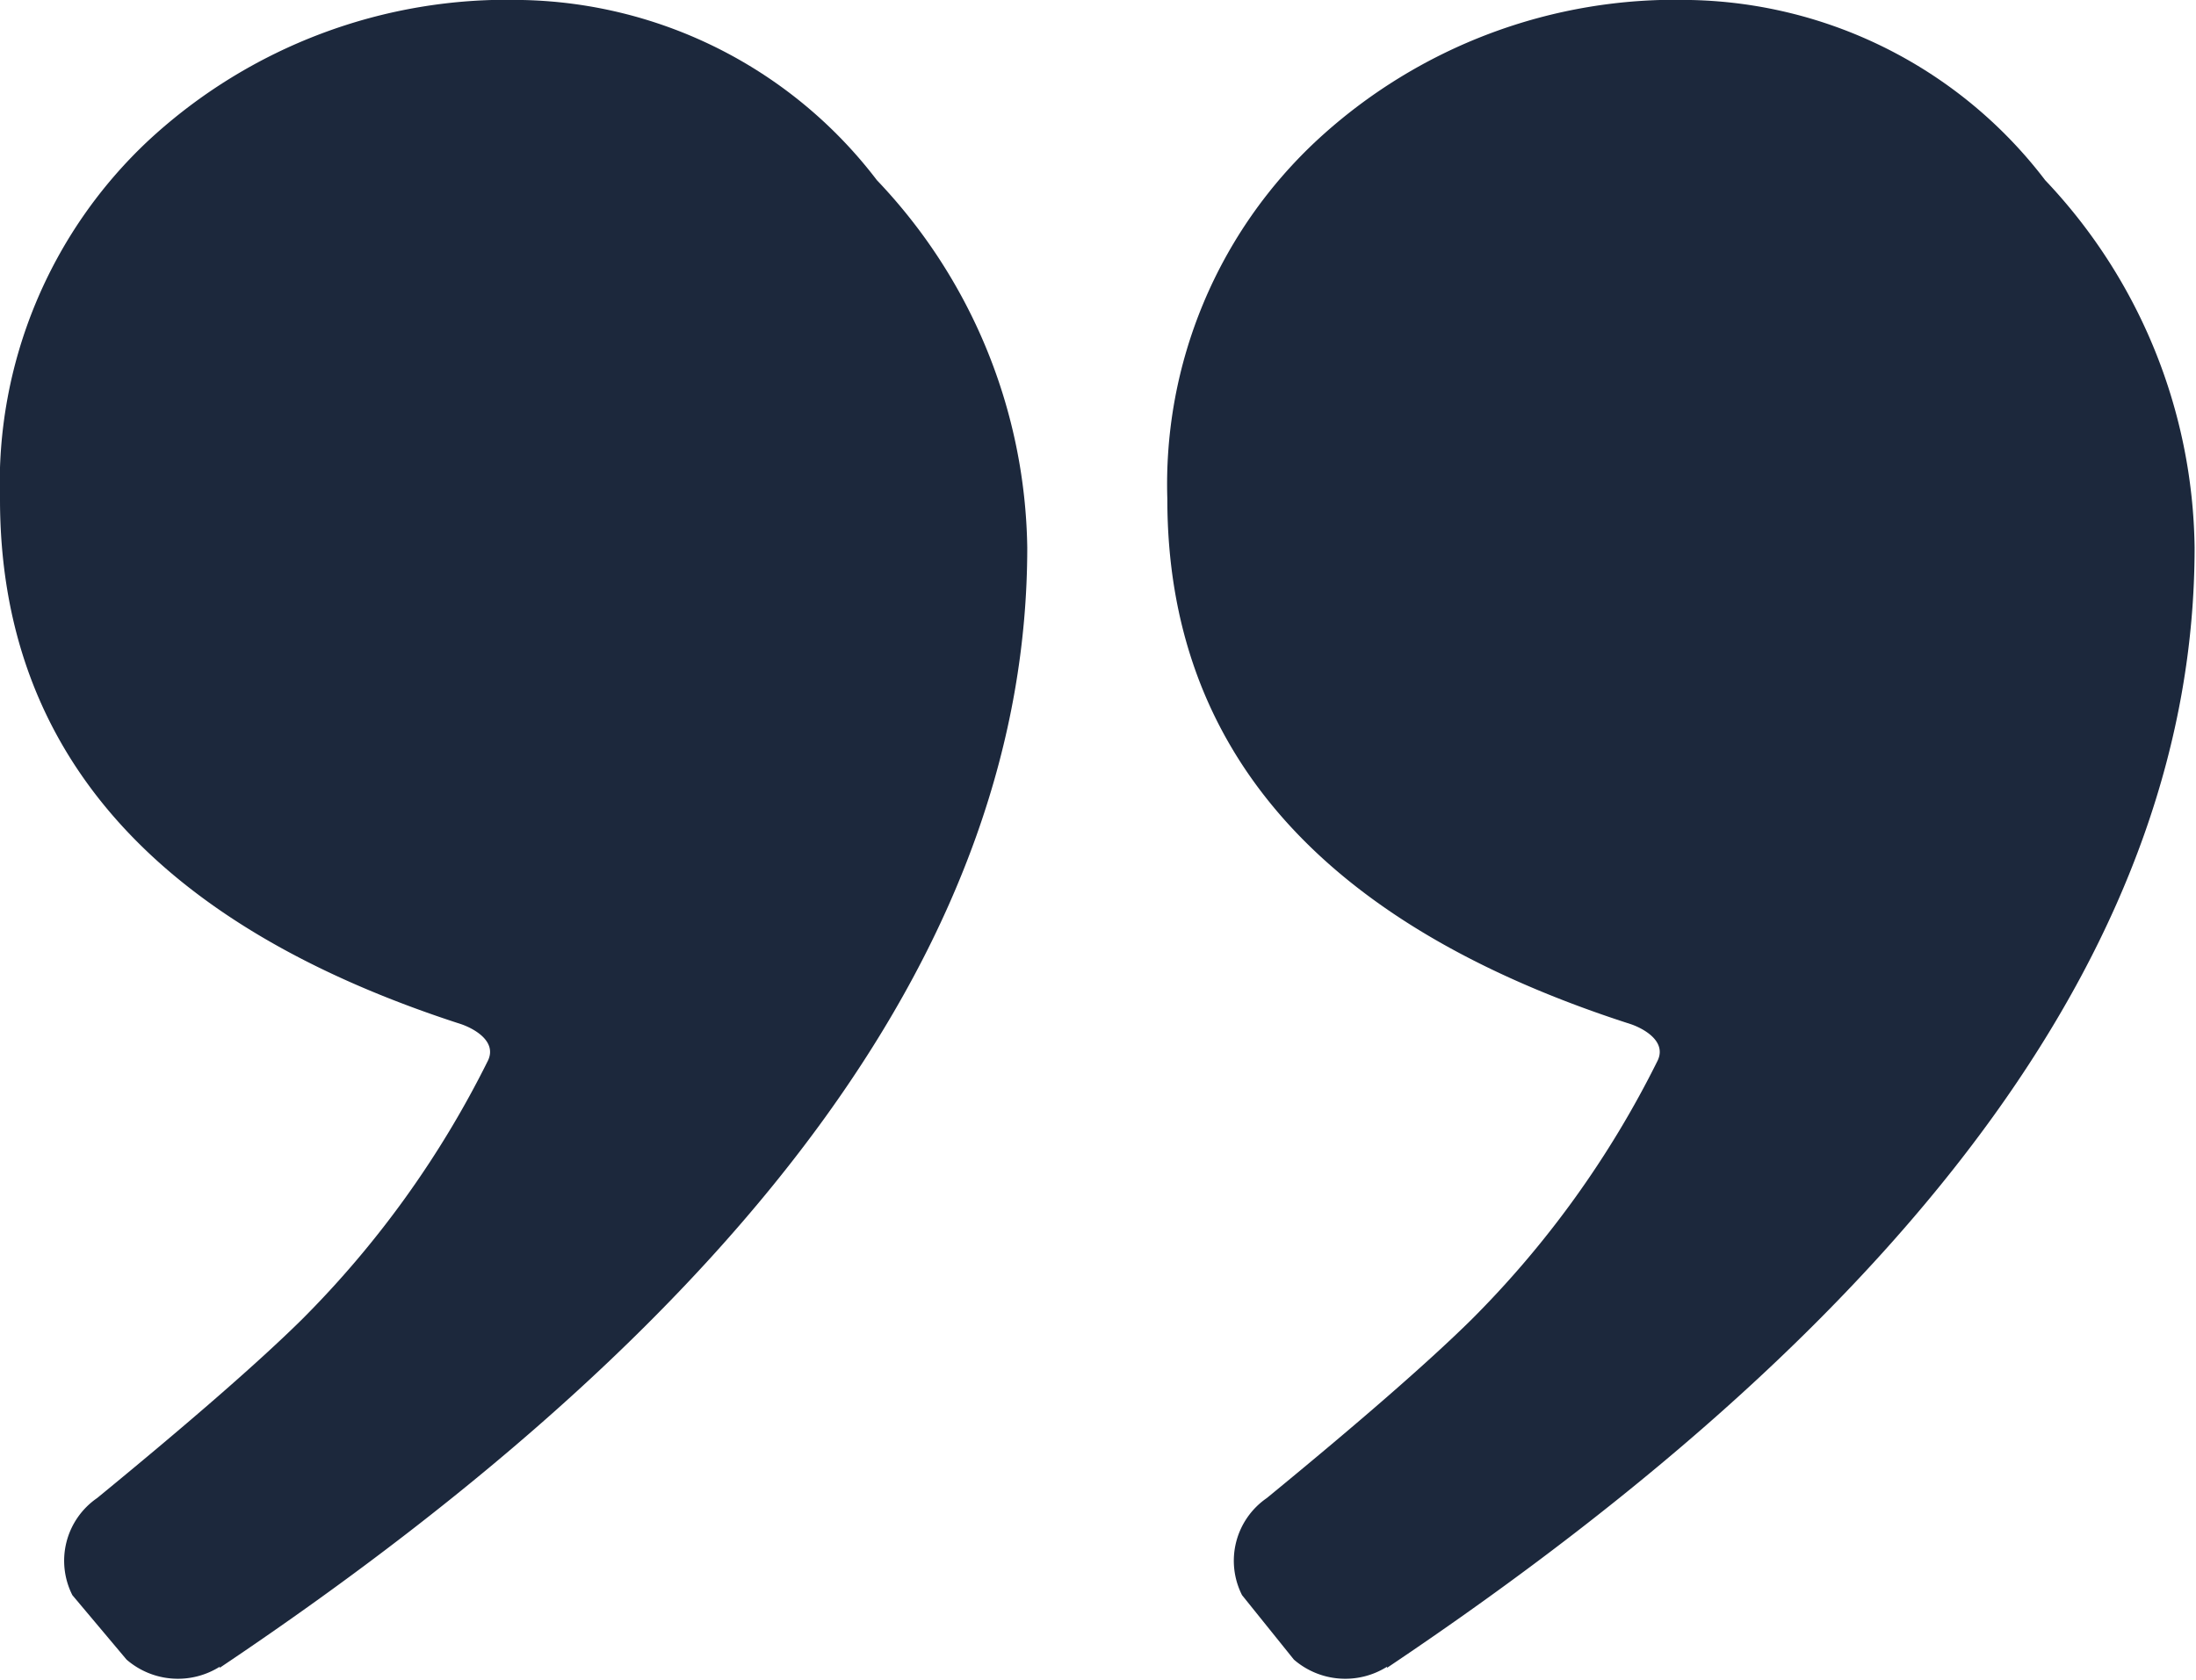 <svg xmlns="http://www.w3.org/2000/svg" viewBox="0 0 47.03 35.98"><defs><style>.cls-1{fill:#1c283c;}</style></defs><title>Quotemarks-blue-48x48</title><g id="Lag_2" data-name="Lag 2"><g id="Quotemarks"><path class="cls-1" d="M4.71,35.7a1.68,1.68,0,0,1-2-.15L1.55,34.17a1.63,1.63,0,0,1,.53-2.08q3-2.46,4.37-3.81a21.12,21.12,0,0,0,4-5.56c.2-.42-.31-.69-.57-.78Q0,18.75,0,10.69A10.06,10.06,0,0,1,3.19,3a11.3,11.3,0,0,1,8-3,9.79,9.79,0,0,1,7.59,3.86A11.64,11.64,0,0,1,22,11.73q0,12.4-17.3,24Zm25,0a1.68,1.68,0,0,1-2-.15l-1.11-1.38a1.63,1.63,0,0,1,.53-2.08q3-2.46,4.37-3.81a21.07,21.07,0,0,0,4-5.56c.2-.42-.31-.69-.57-.78Q25,18.75,25,10.69A10.06,10.06,0,0,1,28.21,3a11.3,11.3,0,0,1,8-3A9.79,9.79,0,0,1,43.8,3.86,11.64,11.64,0,0,1,47,11.73q0,12.4-17.3,24Zm0,0"/></g></g></svg>